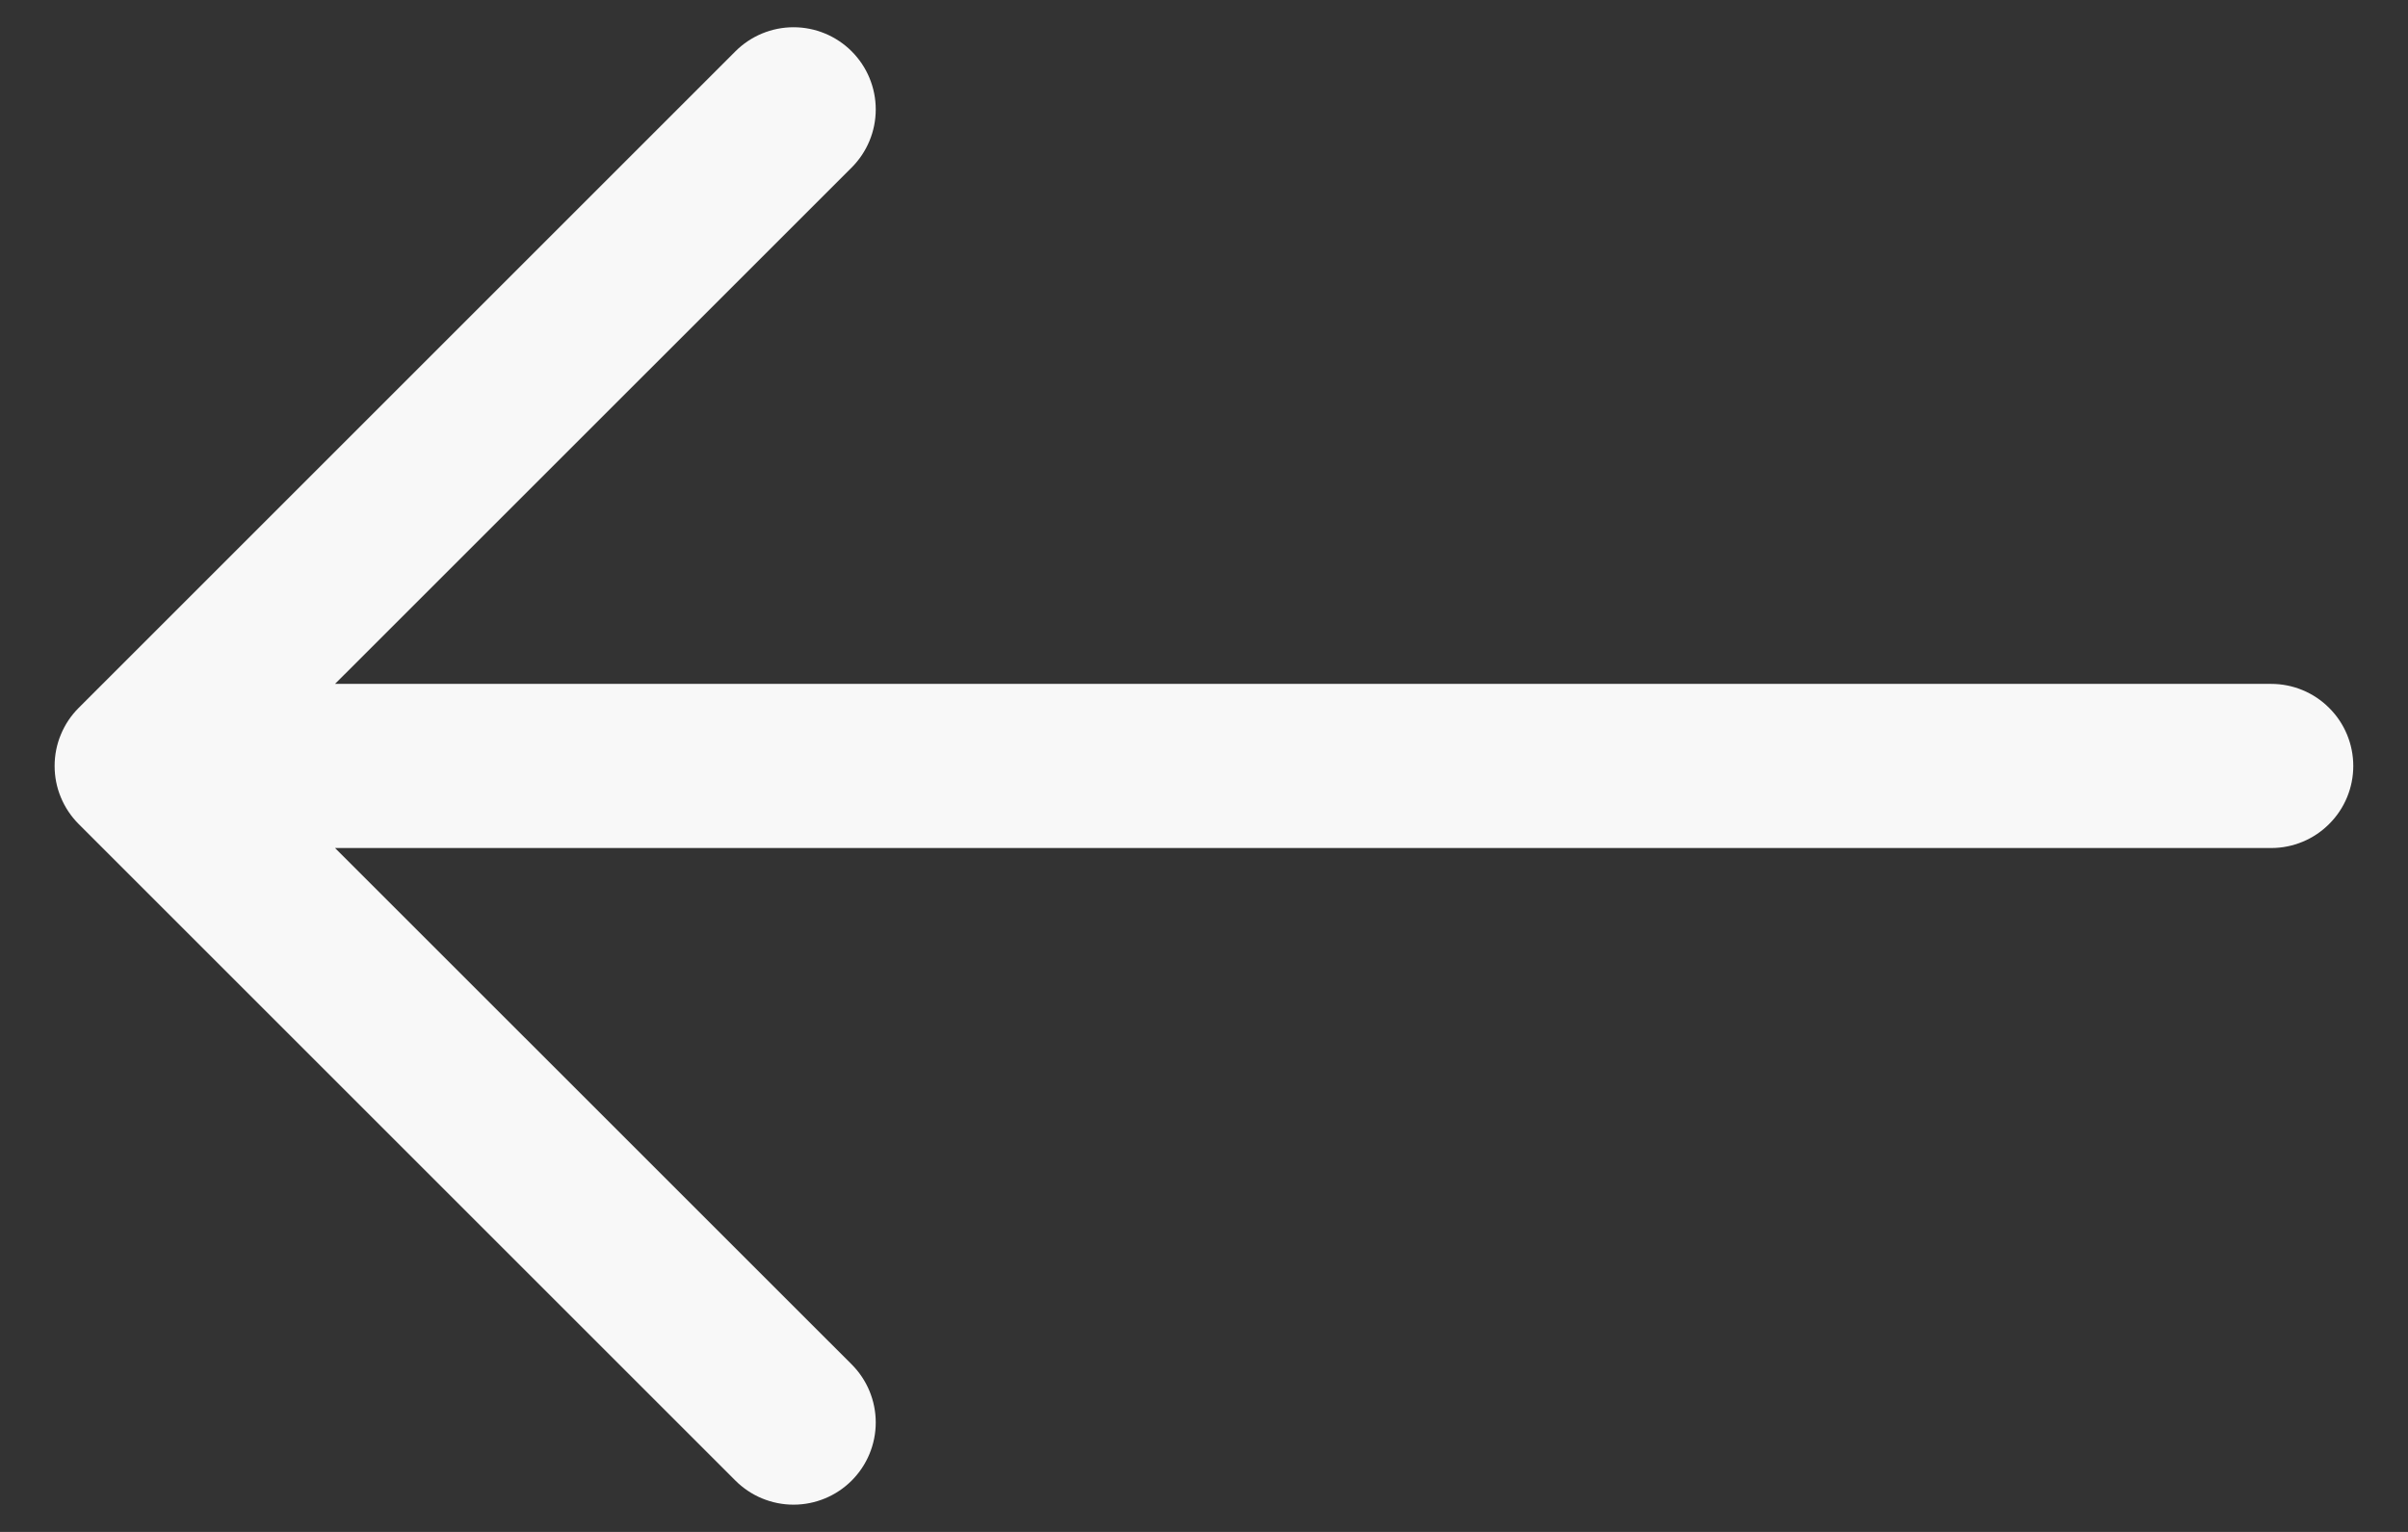 <svg width="22" height="14" viewBox="0 0 22 14" fill="none" xmlns="http://www.w3.org/2000/svg">
<rect x="0" y="0" width="22" height="14" fill="#333333" stroke="none"/>
<path fill-rule="evenodd" clip-rule="evenodd" d="M21.5 7C21.5 6.801 21.421 6.61 21.28 6.47C21.14 6.329 20.949 6.25 20.75 6.25L3.061 6.25L7.781 1.531C7.922 1.39 8.001 1.199 8.001 1C8.001 0.801 7.922 0.61 7.781 0.469C7.64 0.328 7.449 0.249 7.25 0.249C7.051 0.249 6.86 0.328 6.719 0.469L0.719 6.469C0.649 6.539 0.594 6.621 0.556 6.713C0.518 6.804 0.499 6.901 0.499 7C0.499 7.099 0.518 7.196 0.556 7.287C0.594 7.379 0.649 7.461 0.719 7.531L6.719 13.531C6.86 13.672 7.051 13.751 7.25 13.751C7.449 13.751 7.64 13.672 7.781 13.531C7.922 13.39 8.001 13.199 8.001 13C8.001 12.801 7.922 12.61 7.781 12.469L3.061 7.75L20.75 7.75C20.949 7.75 21.14 7.671 21.28 7.53C21.421 7.39 21.5 7.199 21.5 7Z" fill="#F8F8F8"/>
</svg>
